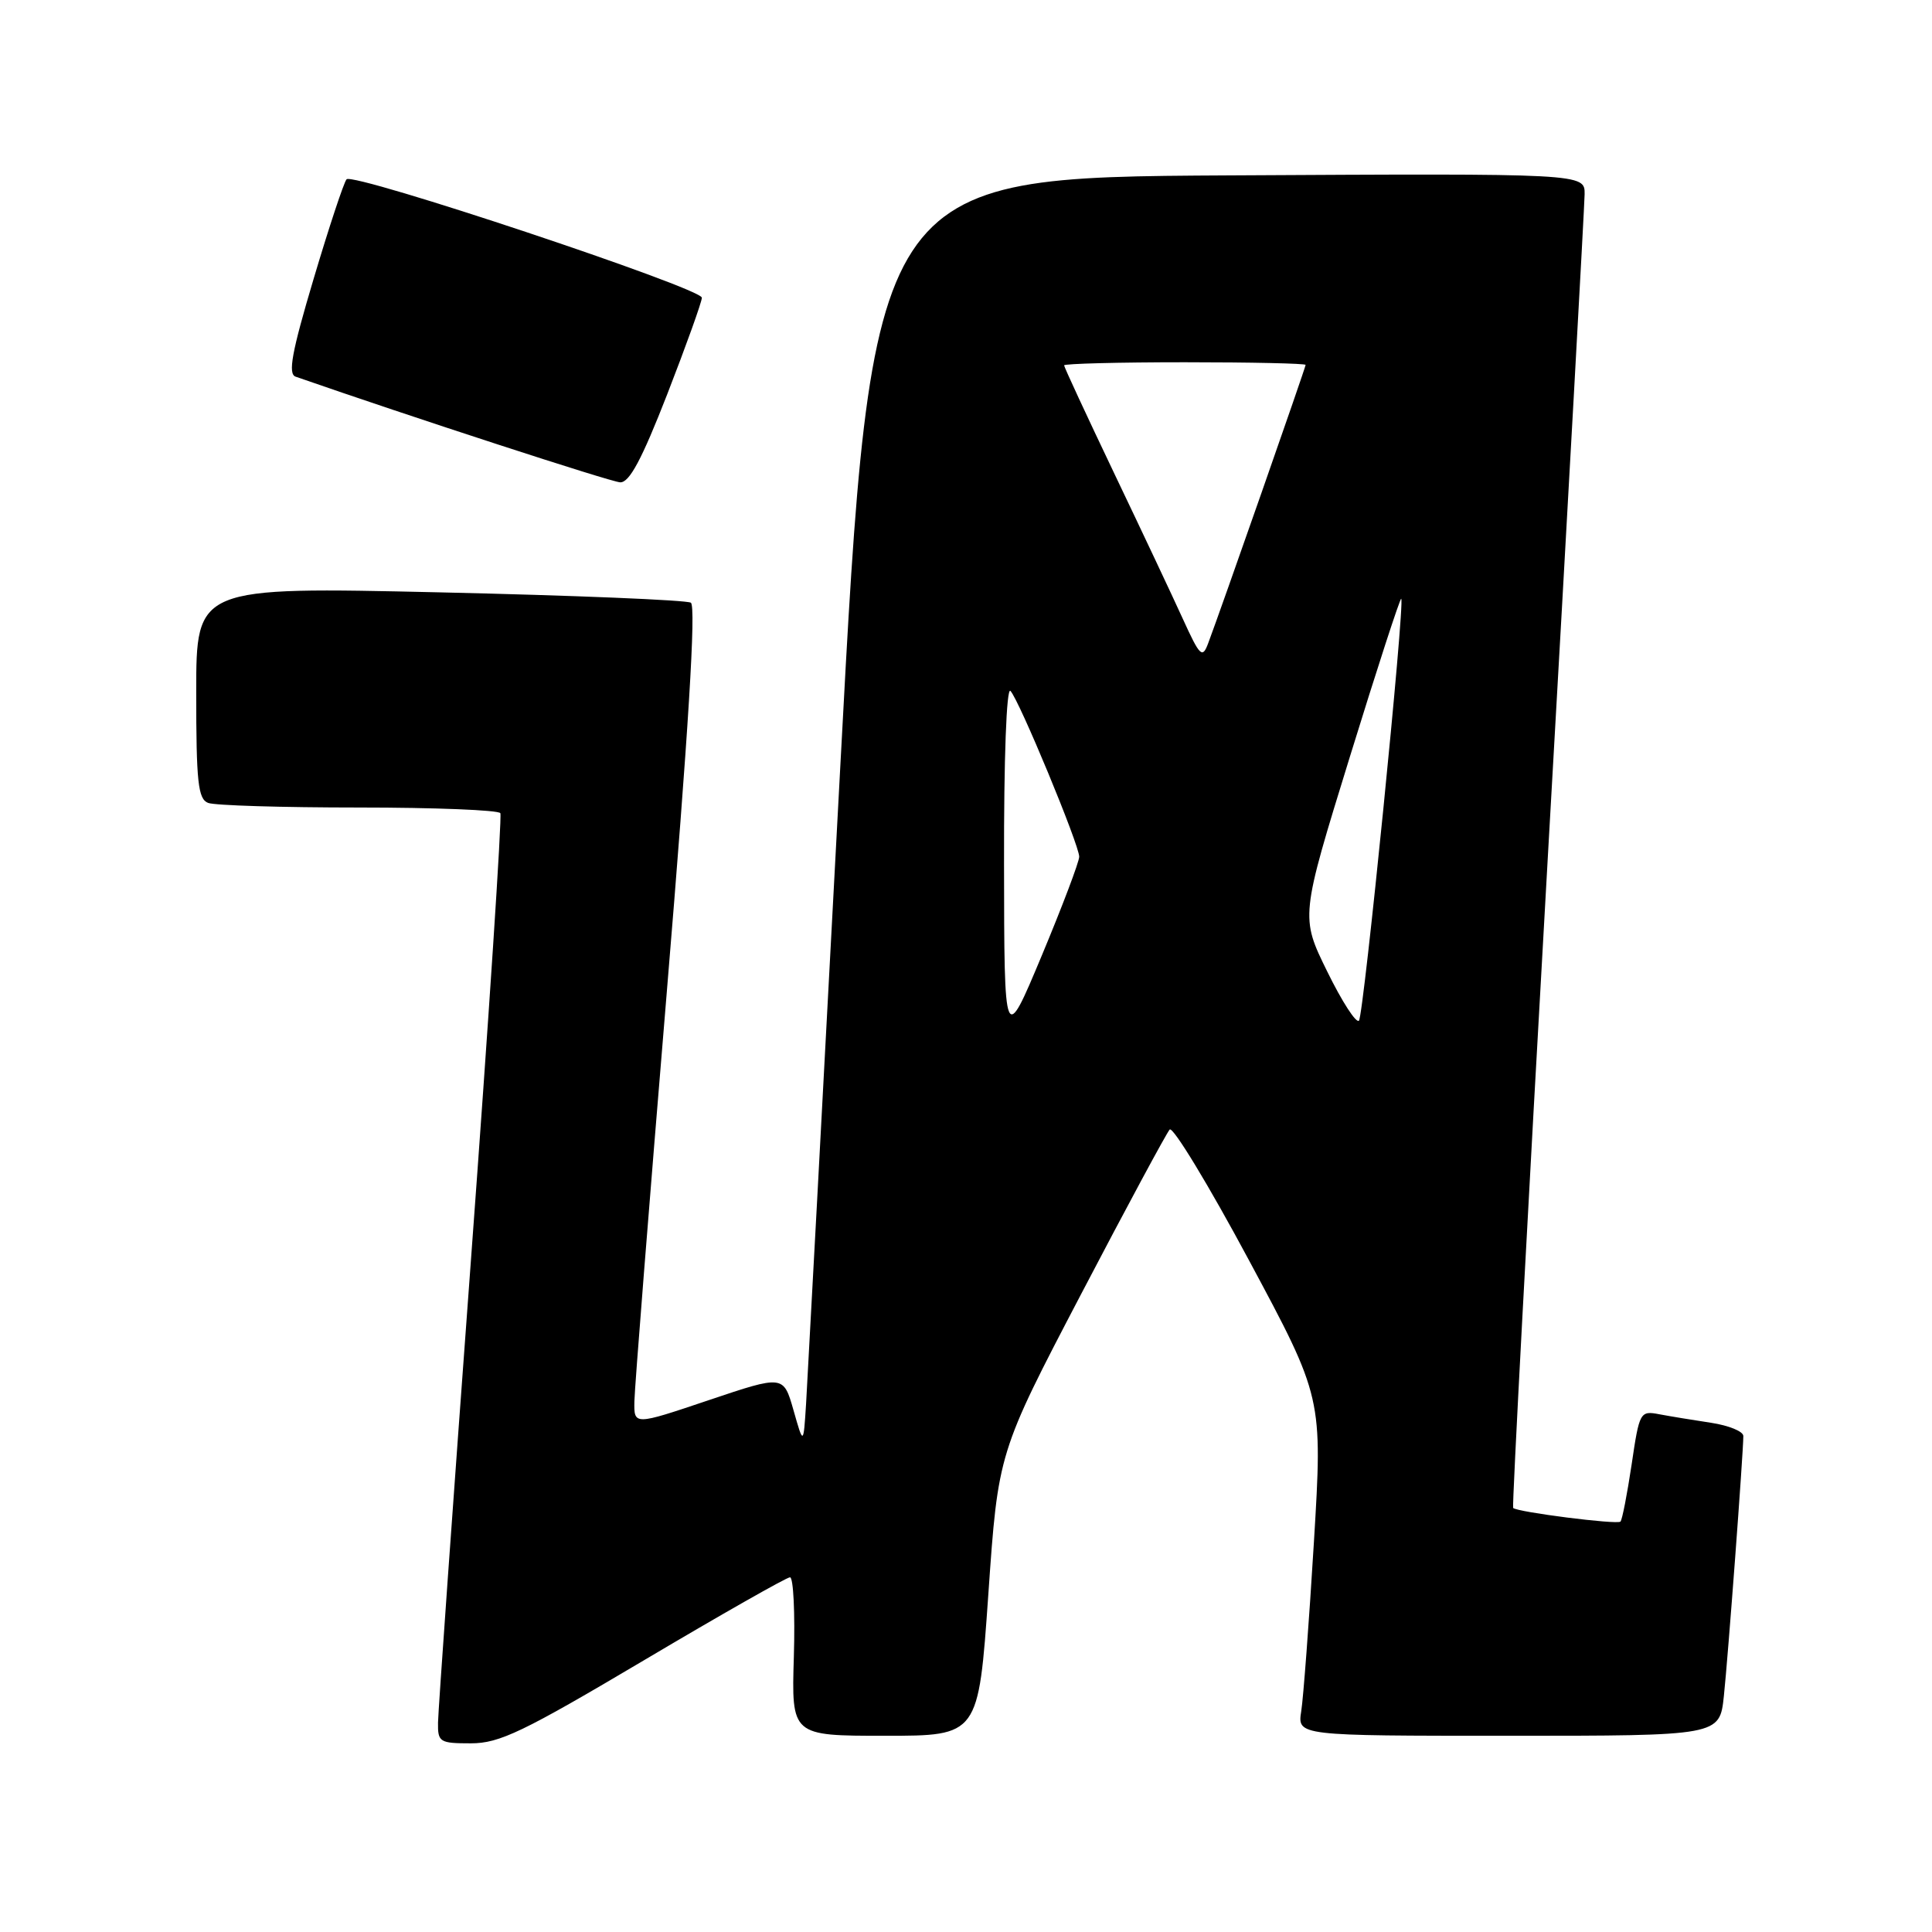 <?xml version="1.0" encoding="UTF-8" standalone="no"?>
<!DOCTYPE svg PUBLIC "-//W3C//DTD SVG 1.1//EN" "http://www.w3.org/Graphics/SVG/1.1/DTD/svg11.dtd" >
<svg xmlns="http://www.w3.org/2000/svg" xmlns:xlink="http://www.w3.org/1999/xlink" version="1.1" viewBox="0 0 256 256">
 <g >
 <path fill="currentColor"
d=" M 85.32 220.00 C 95.52 213.95 104.23 209.00 104.68 209.00 C 105.13 209.00 105.36 213.72 105.19 219.50 C 104.87 230.00 104.87 230.00 117.26 230.00 C 129.65 230.00 129.65 230.00 130.96 211.25 C 132.26 192.50 132.26 192.50 143.24 171.50 C 149.28 159.95 154.57 150.13 154.99 149.67 C 155.41 149.22 160.15 157.02 165.51 167.02 C 175.26 185.19 175.26 185.19 174.10 204.34 C 173.46 214.88 172.70 224.96 172.42 226.75 C 171.91 230.00 171.91 230.00 199.88 230.00 C 227.86 230.00 227.86 230.00 228.42 224.75 C 228.97 219.62 231.00 192.47 231.00 190.28 C 231.00 189.67 229.09 188.89 226.75 188.53 C 224.41 188.18 221.32 187.67 219.88 187.40 C 217.32 186.91 217.23 187.07 216.20 194.05 C 215.61 197.98 214.95 201.39 214.72 201.62 C 214.29 202.05 201.01 200.36 200.50 199.81 C 200.34 199.64 202.40 161.03 205.07 114.00 C 207.75 66.97 209.95 27.26 209.97 25.74 C 210.00 22.98 210.00 22.98 162.75 23.24 C 115.50 23.50 115.50 23.50 111.32 102.00 C 109.03 145.18 106.99 182.97 106.81 186.00 C 106.46 191.50 106.46 191.50 105.14 186.85 C 103.81 182.20 103.81 182.20 93.91 185.53 C 84.00 188.87 84.00 188.87 84.06 185.68 C 84.09 183.93 86.02 159.55 88.35 131.50 C 91.23 96.84 92.25 80.29 91.54 79.86 C 90.97 79.51 75.99 78.89 58.25 78.49 C 26.00 77.76 26.00 77.76 26.00 91.77 C 26.00 103.63 26.24 105.88 27.58 106.39 C 28.45 106.73 37.43 107.00 47.52 107.00 C 57.62 107.00 66.07 107.34 66.30 107.75 C 66.53 108.16 64.78 134.82 62.40 167.00 C 60.02 199.18 58.06 226.74 58.04 228.25 C 58.00 230.84 58.26 231.00 62.39 231.00 C 66.19 231.00 69.28 229.51 85.32 220.00 Z  M 88.42 52.22 C 90.94 45.73 93.00 39.99 93.00 39.45 C 93.00 38.19 46.78 22.79 45.92 23.76 C 45.56 24.17 43.59 30.11 41.55 36.97 C 38.66 46.67 38.13 49.55 39.17 49.91 C 54.52 55.25 80.91 63.85 82.17 63.91 C 83.39 63.98 85.04 60.89 88.42 52.22 Z  M 133.04 114.55 C 133.01 100.45 133.37 90.99 133.89 91.55 C 135.06 92.79 143.00 111.95 143.00 113.52 C 143.00 114.19 140.77 120.08 138.04 126.62 C 133.07 138.50 133.07 138.50 133.04 114.55 Z  M 175.87 128.74 C 172.31 121.50 172.31 121.50 178.86 100.29 C 182.46 88.62 185.53 79.19 185.67 79.34 C 186.18 79.85 180.70 134.51 180.07 135.24 C 179.71 135.64 177.82 132.72 175.87 128.74 Z  M 156.73 82.00 C 155.35 78.97 151.25 70.27 147.61 62.66 C 143.98 55.05 141.00 48.64 141.00 48.41 C 141.00 48.19 148.20 48.00 157.00 48.00 C 165.80 48.00 173.00 48.16 173.00 48.35 C 173.00 48.69 161.70 80.97 160.08 85.26 C 159.32 87.29 159.00 86.98 156.73 82.00 Z "/>
</g>
</svg>